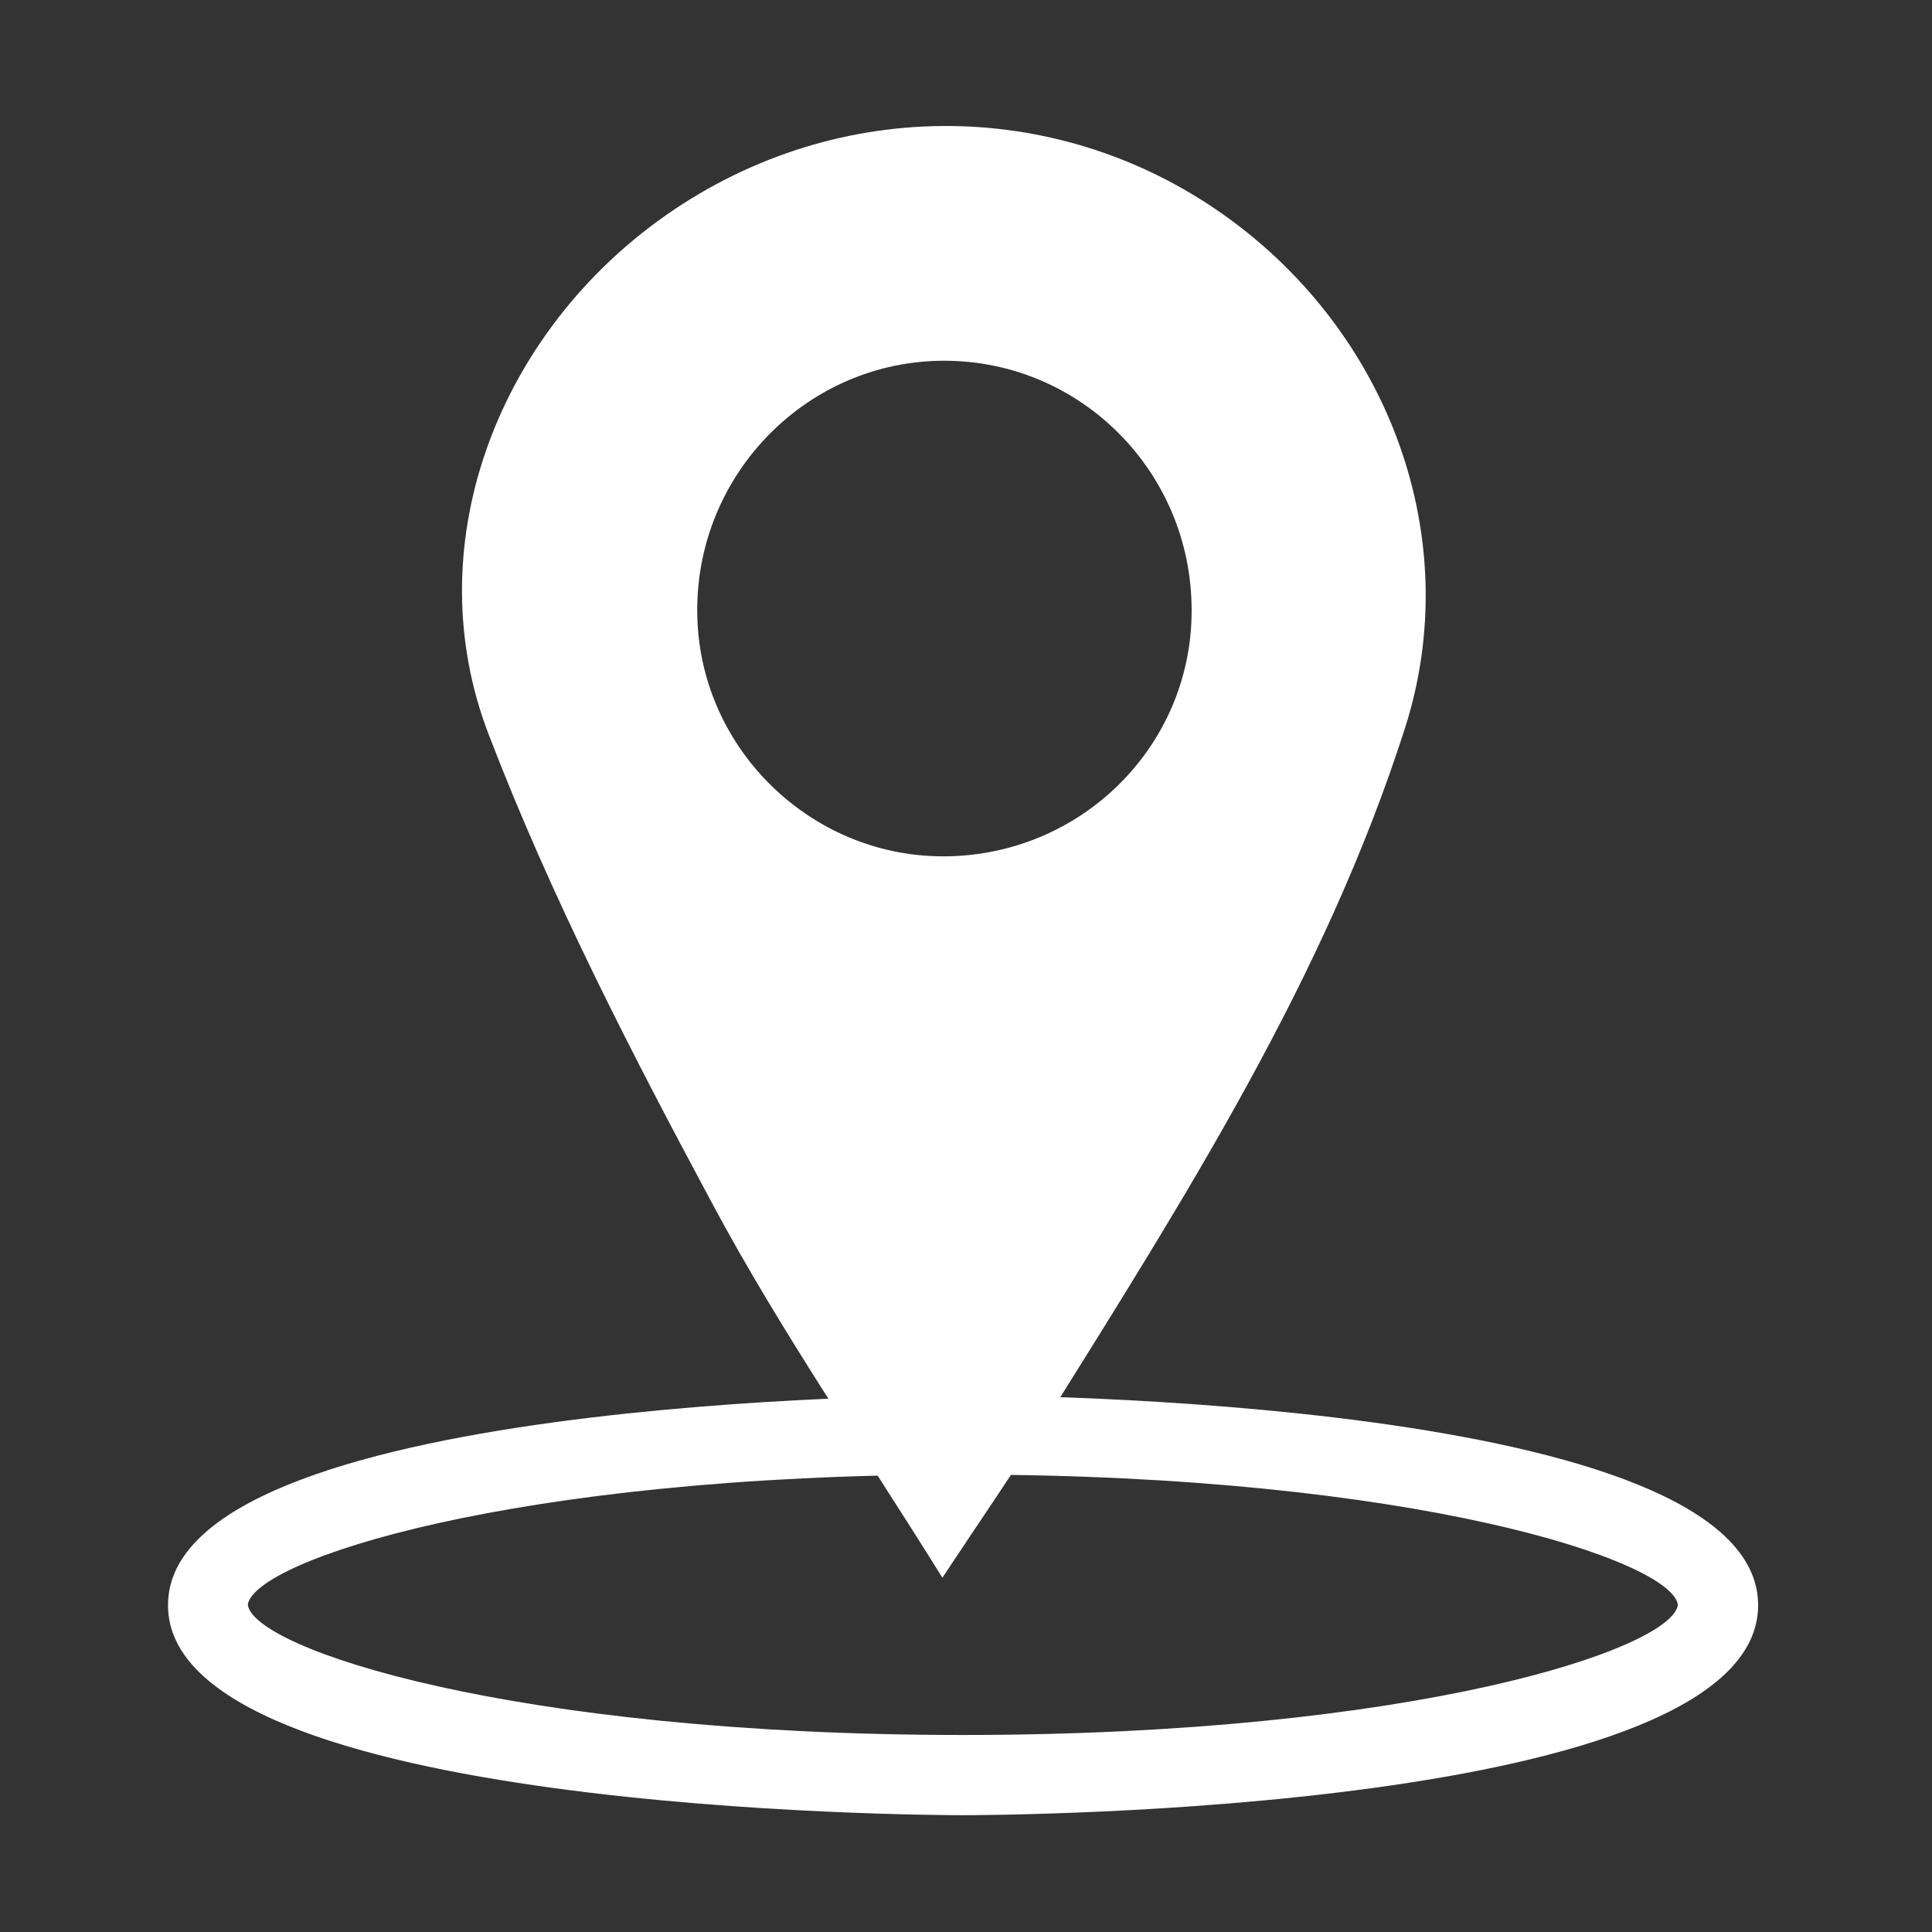 <svg width="46" height="46" viewBox="0 0 46 46" fill="none" xmlns="http://www.w3.org/2000/svg">
<rect x="0" y="0" width="46" height="46" fill="#333333" stroke="none"/>
<path d="M22.441 37.569C20.511 34.469 18.581 31.679 16.982 28.699C15.021 25.049 13.111 21.339 11.632 17.479C9.931 13.049 11.791 8.079 15.681 5.249C19.751 2.289 25.121 2.249 29.171 5.139C33.101 7.949 34.891 12.849 33.451 17.339C31.541 23.309 28.181 28.559 24.901 33.819C24.172 34.999 23.381 36.139 22.441 37.559V37.569ZM28.372 14.529C28.372 11.239 25.732 8.589 22.482 8.589C19.232 8.589 16.591 11.269 16.601 14.539C16.601 17.739 19.231 20.369 22.421 20.389C25.711 20.409 28.381 17.779 28.372 14.529Z" fill="white"/>
<path d="M22.93 43.219C22.16 43.219 4 43.159 4 38.219C4 33.279 22.16 33.219 22.93 33.219C23.7 33.219 41.86 33.279 41.86 38.219C41.86 43.159 23.71 43.219 22.93 43.219ZM22.93 35.109C12.18 35.109 6.04 37.159 5.9 38.209C6.04 39.259 12.18 41.309 22.93 41.309C33.68 41.309 39.81 39.259 39.95 38.209C39.8 37.159 33.67 35.109 22.93 35.109Z" fill="white"/>
</svg>
